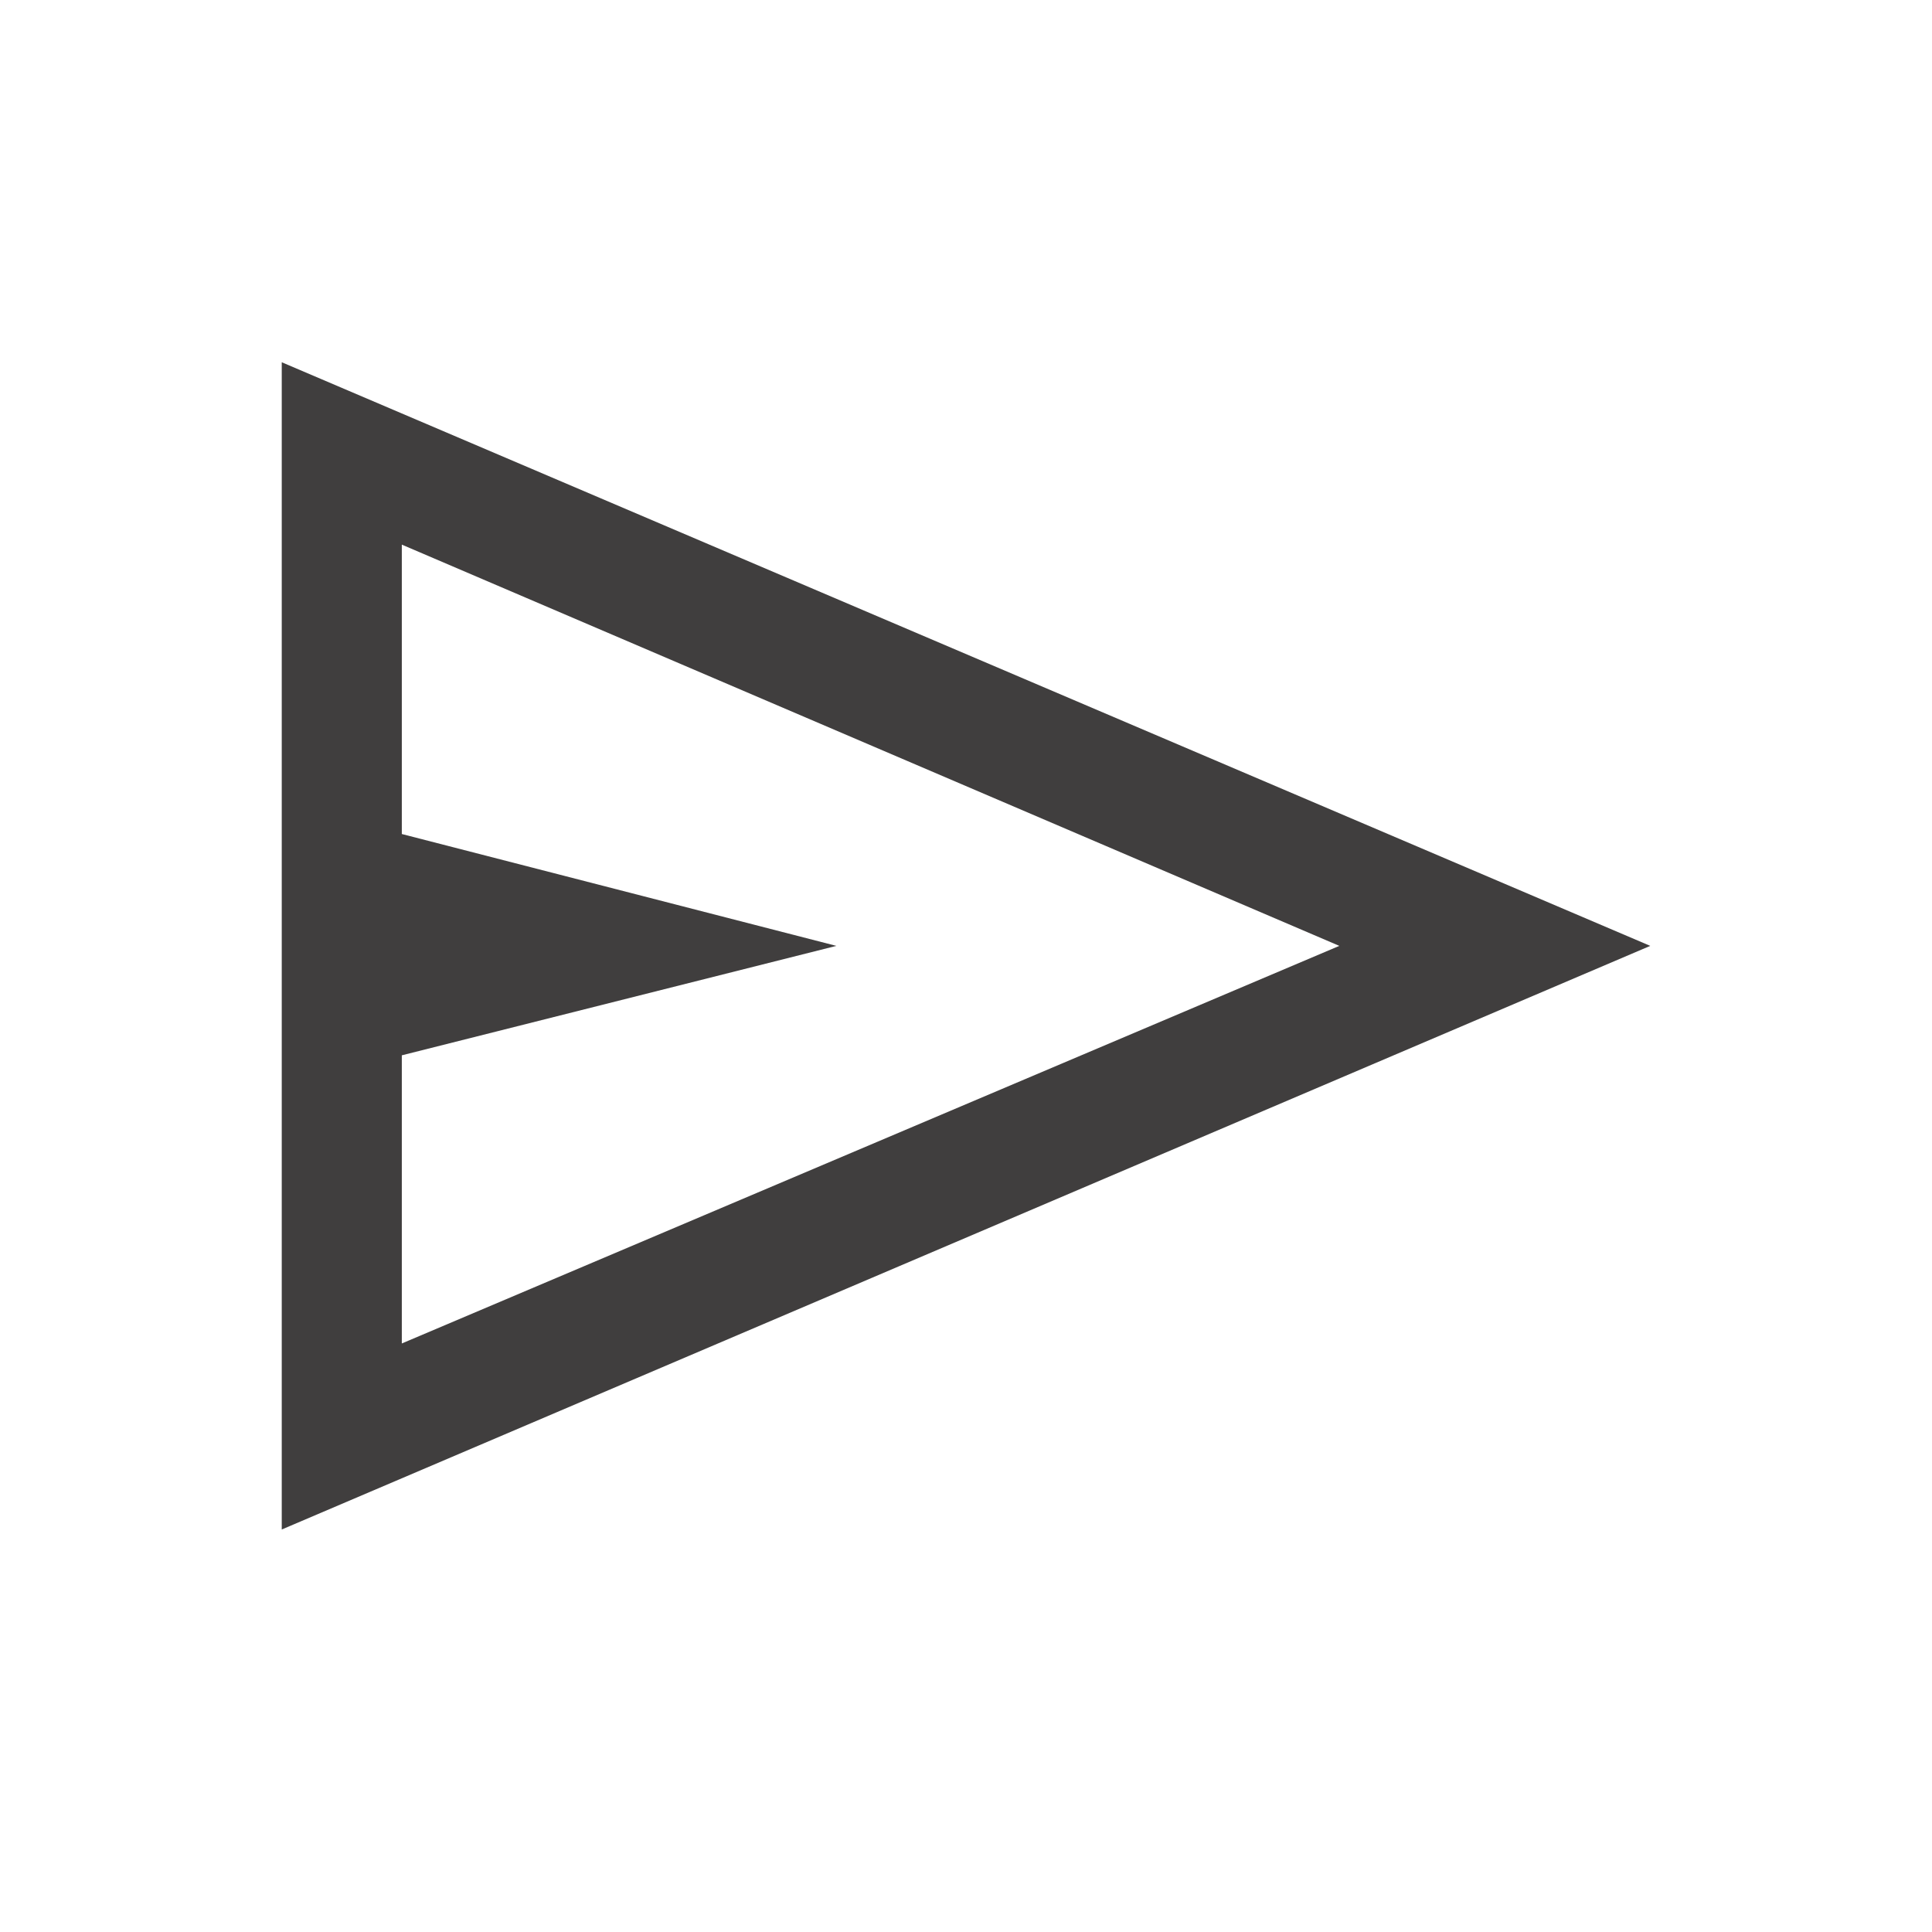 <svg width="48" height="48" viewBox="0 0 48 48" fill="none" xmlns="http://www.w3.org/2000/svg">
<path d="M7 38V9L41 23.5L7 38ZM9.983 33.378L33.275 23.5L9.983 13.531V20.721L20.779 23.5L9.983 26.219V33.378Z" fill="#403E3E"/>
</svg>
